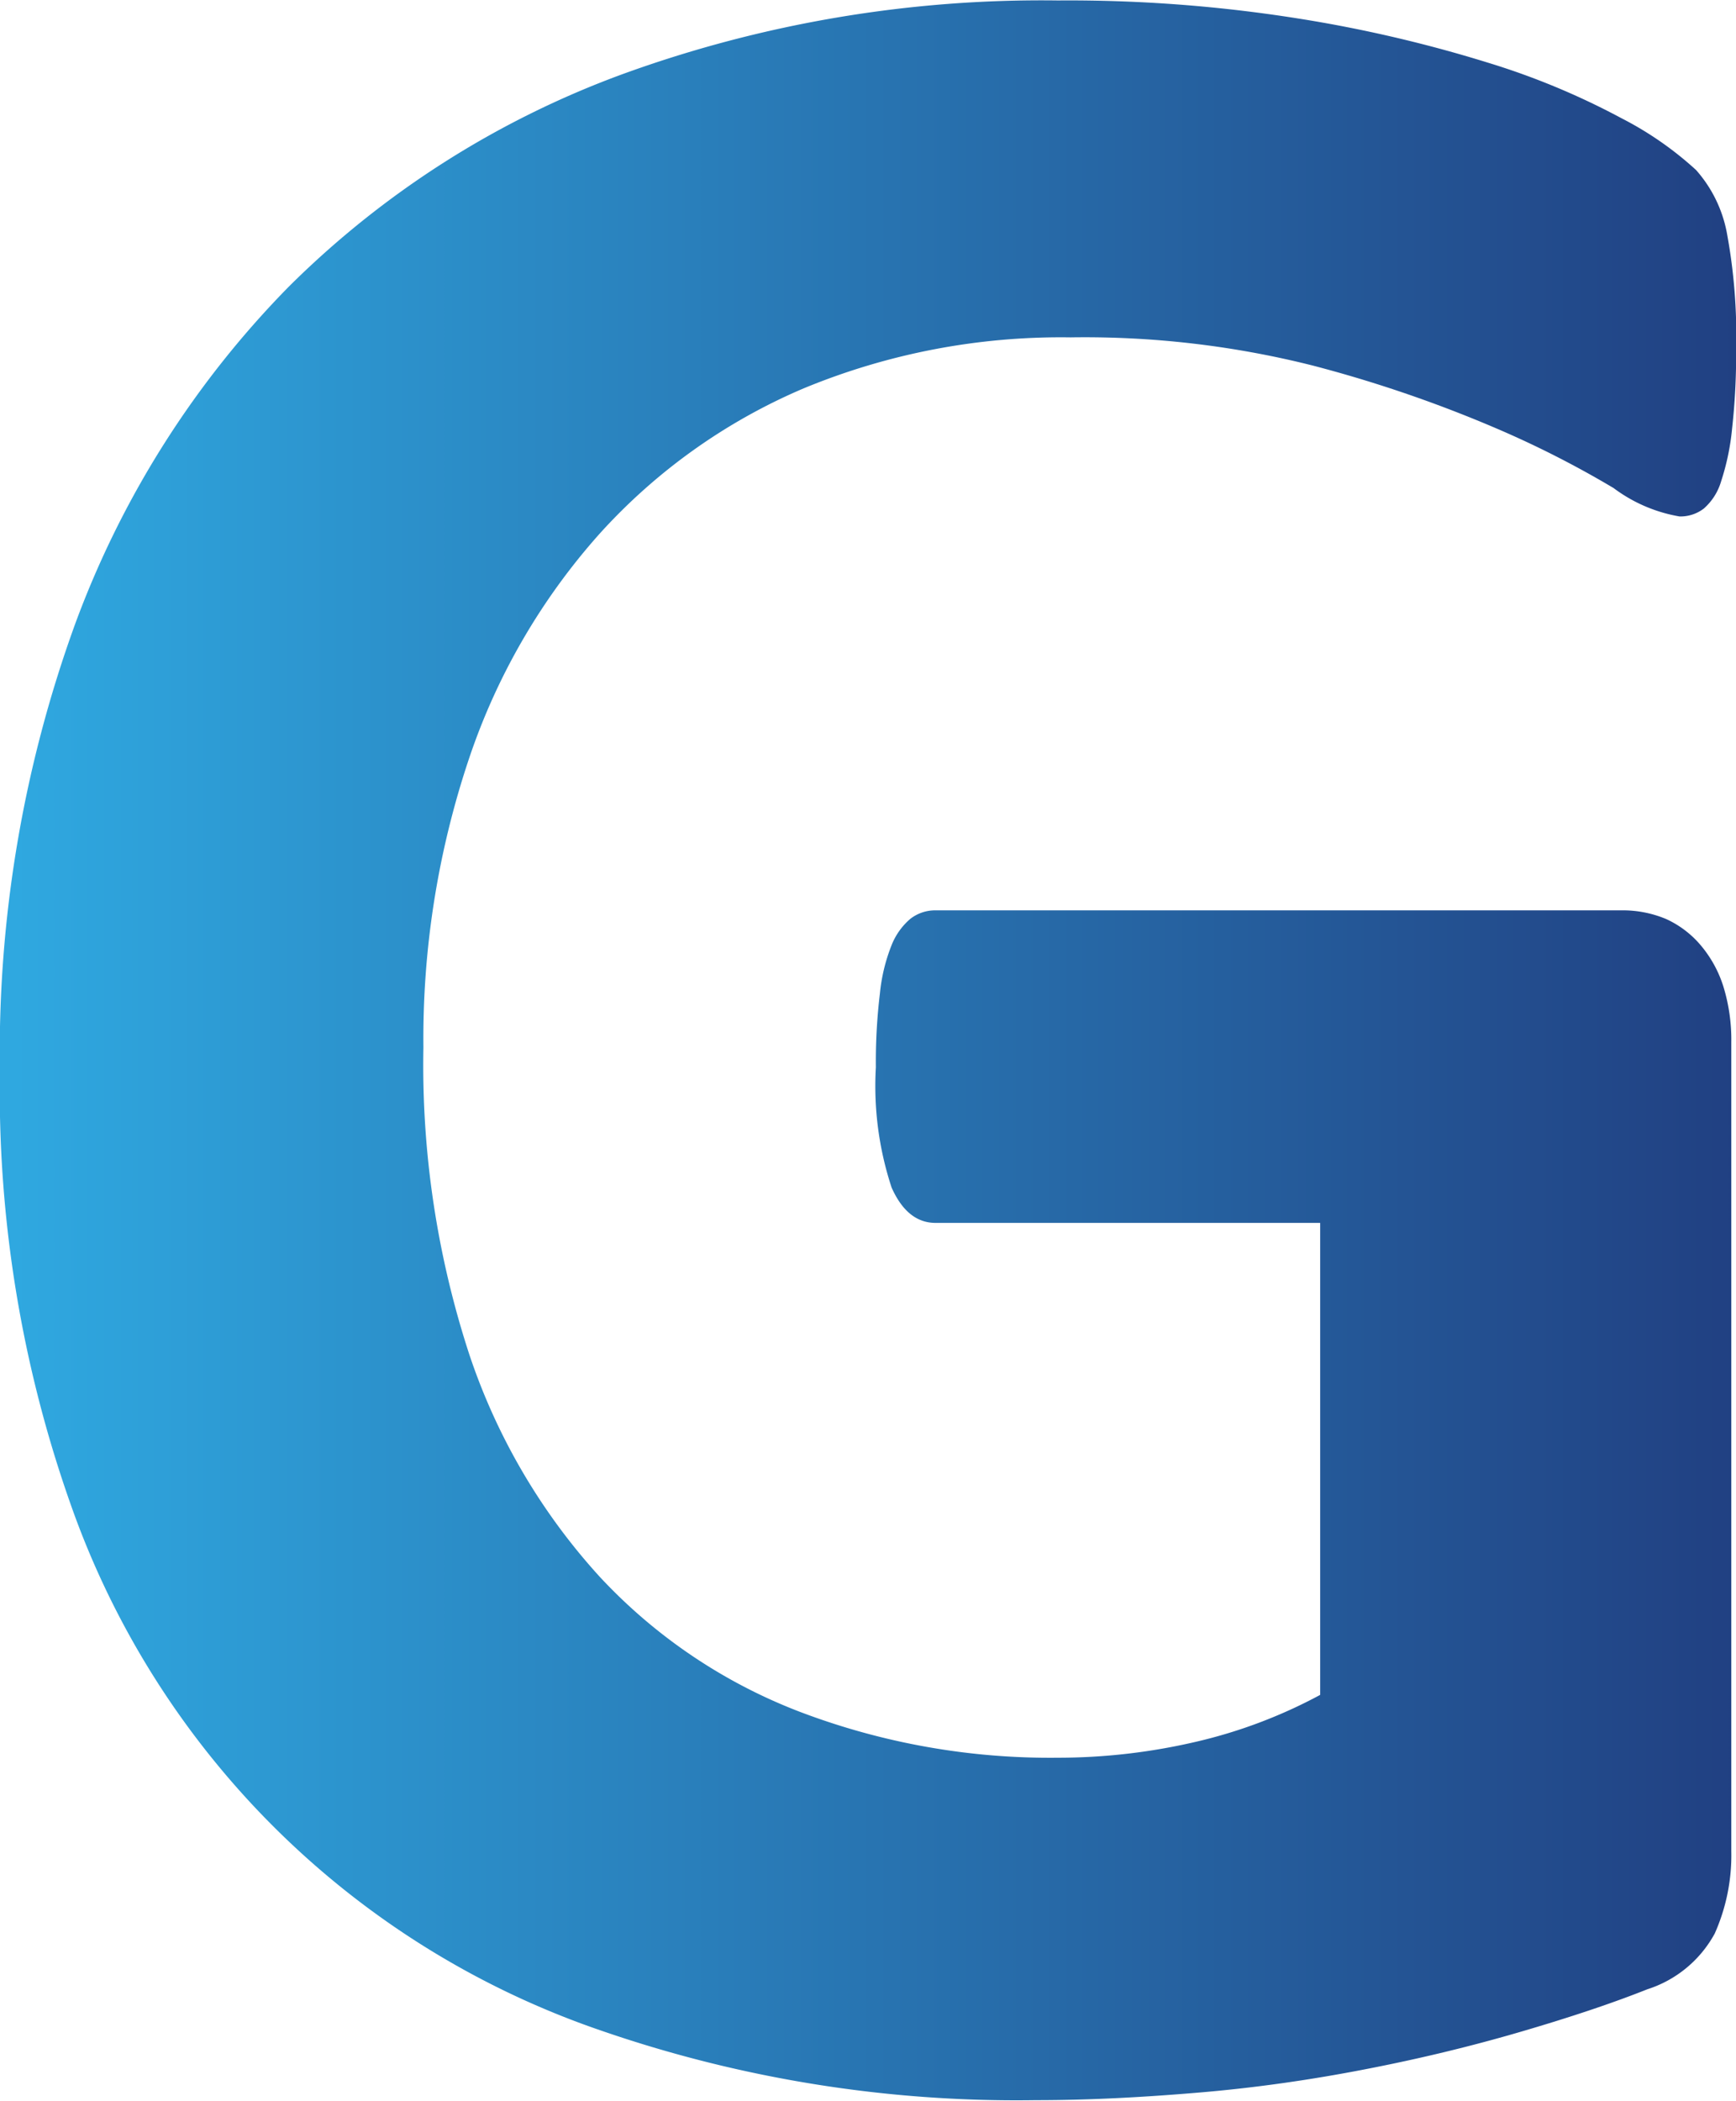 <svg id="Layer_1" data-name="Layer 1" xmlns="http://www.w3.org/2000/svg" xmlns:xlink="http://www.w3.org/1999/xlink" viewBox="0 0 15.121 18.293"><defs><style>.cls-1{fill:url(#linear-gradient);}</style><linearGradient id="linear-gradient" x1="3.439" y1="11" x2="18.561" y2="11" gradientUnits="userSpaceOnUse"><stop offset="0.008" stop-color="#2fa8e0"/><stop offset="1" stop-color="#214082"/></linearGradient></defs><path class="cls-1" d="M18.561,4.9a5.813,5.813,0,0,1-.035.684,2.108,2.108,0,0,1-.095.458.505.505,0,0,1-.151.239.335.335,0,0,1-.212.069,1.332,1.332,0,0,1-.574-.247,8.648,8.648,0,0,0-1.053-.533,11.344,11.344,0,0,0-1.565-.533,8.13,8.13,0,0,0-2.112-.246,5.863,5.863,0,0,0-2.325.444A5.067,5.067,0,0,0,8.662,6.5,5.625,5.625,0,0,0,7.527,8.45a7.657,7.657,0,0,0-.4,2.523,8.1,8.1,0,0,0,.4,2.673A5.419,5.419,0,0,0,8.662,15.58a4.651,4.651,0,0,0,1.743,1.176,6.138,6.138,0,0,0,2.249.4,5.3,5.3,0,0,0,1.19-.136,4.35,4.35,0,0,0,1.094-.411V12.5h-3.35q-.246,0-.383-.308a2.822,2.822,0,0,1-.137-1.046,5,5,0,0,1,.035-.642,1.547,1.547,0,0,1,.1-.417.585.585,0,0,1,.164-.233.352.352,0,0,1,.219-.075h5.974a.979.979,0,0,1,.39.075.863.863,0,0,1,.3.226,1.038,1.038,0,0,1,.2.362,1.575,1.575,0,0,1,.069.486v7.041a1.674,1.674,0,0,1-.144.717,1.022,1.022,0,0,1-.588.486q-.444.177-1.1.369t-1.361.328c-.47.091-.943.159-1.422.2s-.959.068-1.442.068a11.074,11.074,0,0,1-3.794-.608,7.449,7.449,0,0,1-4.614-4.58,10.8,10.8,0,0,1-.616-3.767,10.926,10.926,0,0,1,.657-3.9A8.25,8.25,0,0,1,5.955,4.349,8.05,8.05,0,0,1,8.86,2.5a10.683,10.683,0,0,1,3.794-.642,12.756,12.756,0,0,1,2.092.157,11.776,11.776,0,0,1,1.648.383,6.426,6.426,0,0,1,1.168.485,2.958,2.958,0,0,1,.65.451,1.143,1.143,0,0,1,.267.54A4.893,4.893,0,0,1,18.561,4.9Z" transform="translate(-3.439 -1.854)"/></svg>